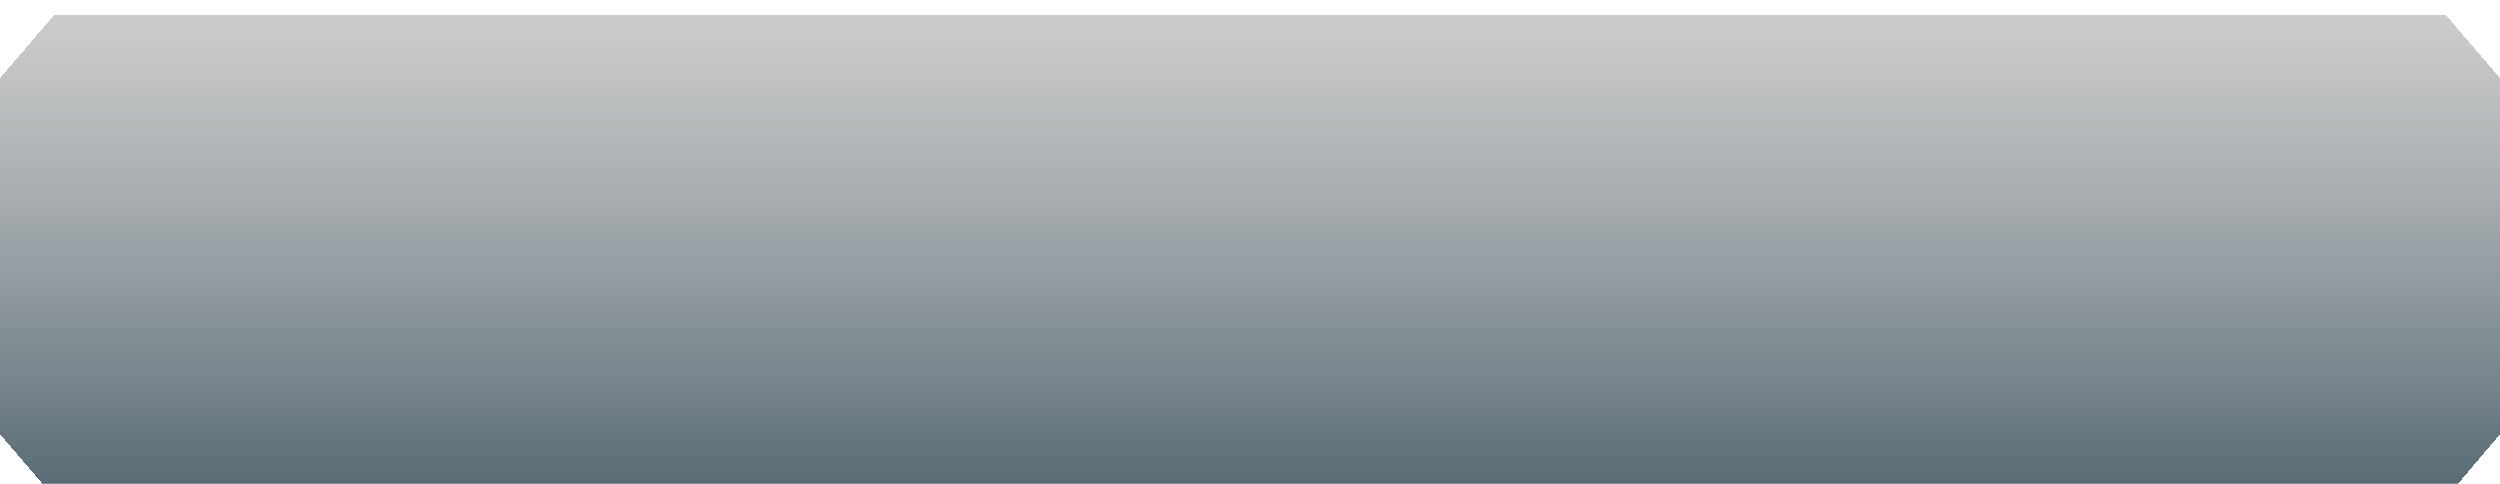 <svg width="832" height="161" viewBox="0 0 832 161" fill="none" xmlns="http://www.w3.org/2000/svg">
<g filter="url(#filter0_bd_0_1)">
<path d="M18 0L814 0L832 21V139.5L814.214 160.5H18L0 139.5V21L18 0Z" fill="url(#paint0_linear_0_1)" shape-rendering="crispEdges"/>
</g>
<defs>
<filter id="filter0_bd_0_1" x="-10" y="-10" width="852" height="180.5" filterUnits="userSpaceOnUse" color-interpolation-filters="sRGB">
<feFlood flood-opacity="0" result="BackgroundImageFix"/>
<feGaussianBlur in="BackgroundImage" stdDeviation="5"/>
<feComposite in2="SourceAlpha" operator="in" result="effect1_backgroundBlur_0_1"/>
<feColorMatrix in="SourceAlpha" type="matrix" values="0 0 0 0 0 0 0 0 0 0 0 0 0 0 0 0 0 0 127 0" result="hardAlpha"/>
<feOffset dy="5"/>
<feGaussianBlur stdDeviation="2.5"/>
<feComposite in2="hardAlpha" operator="out"/>
<feColorMatrix type="matrix" values="0 0 0 0 0 0 0 0 0 0 0 0 0 0 0 0 0 0 0.15 0"/>
<feBlend mode="normal" in2="effect1_backgroundBlur_0_1" result="effect2_dropShadow_0_1"/>
<feBlend mode="normal" in="SourceGraphic" in2="effect2_dropShadow_0_1" result="shape"/>
</filter>
<linearGradient id="paint0_linear_0_1" x1="437.999" y1="160.5" x2="437.999" y2="0.5" gradientUnits="userSpaceOnUse">
<stop stop-color="#1B3543" stop-opacity="0.75"/>
<stop offset="1" stop-color="#999999" stop-opacity="0.5"/>
</linearGradient>
</defs>
</svg>
